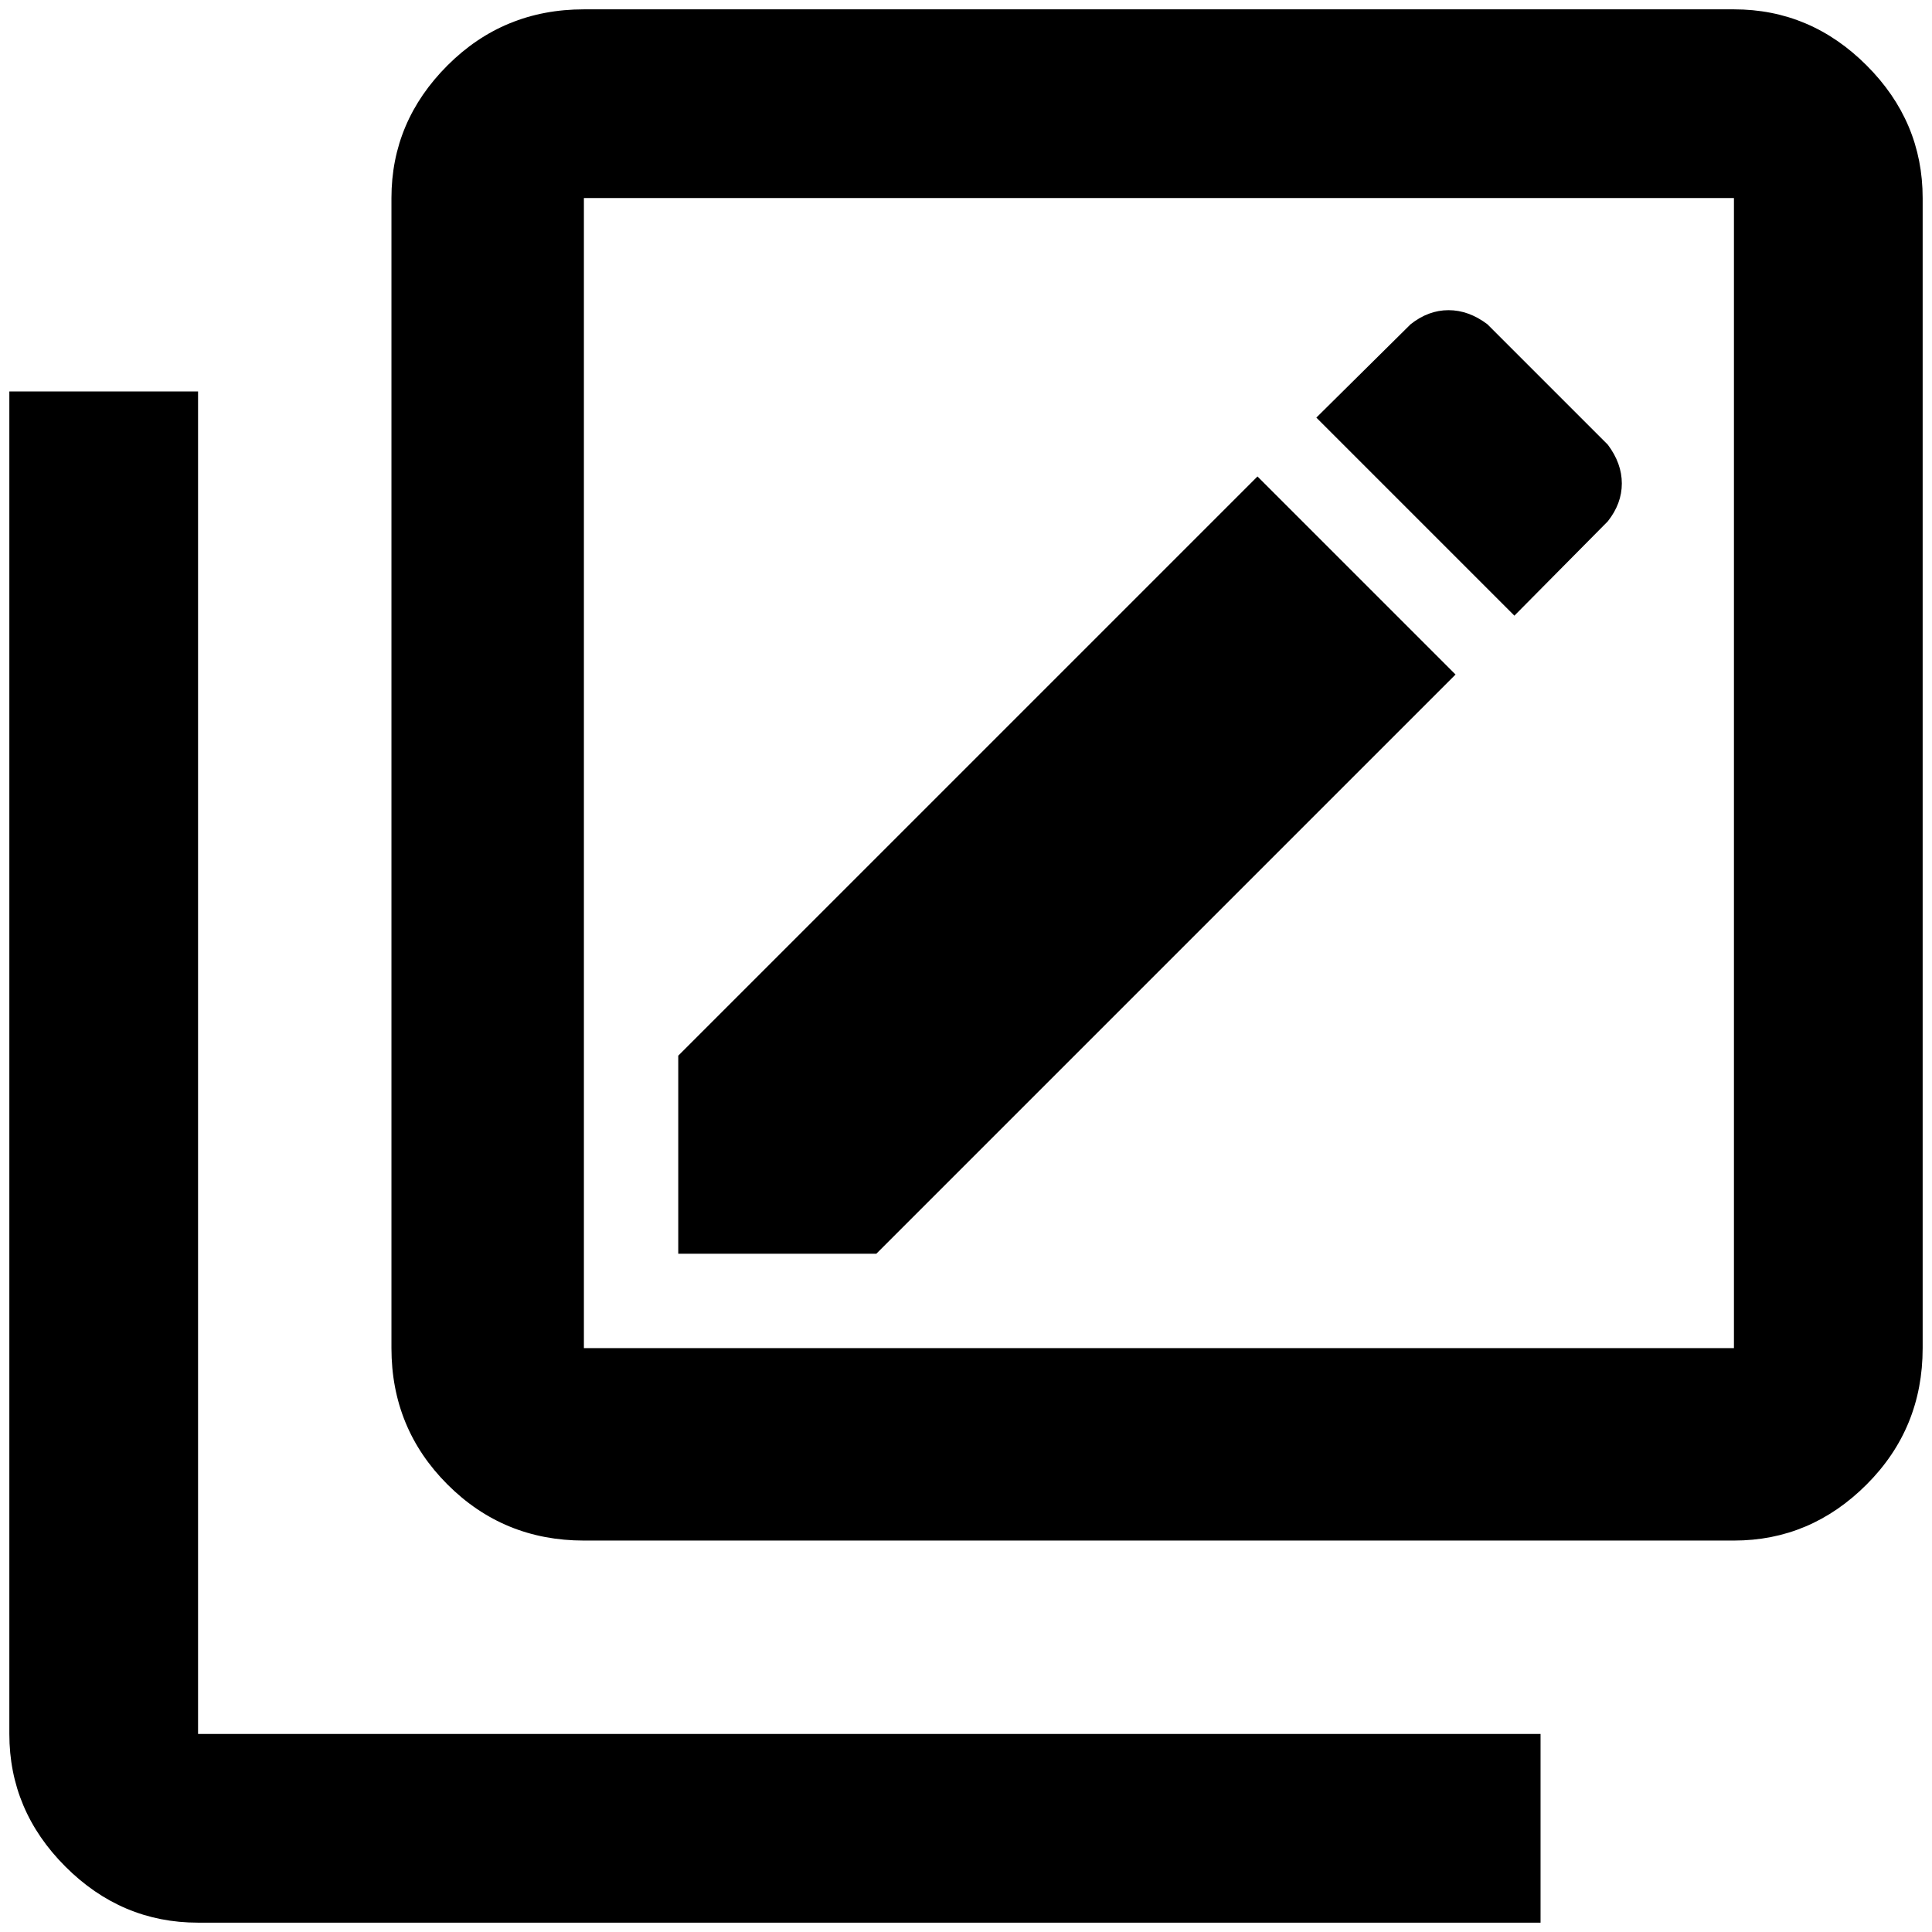 <?xml version="1.0" standalone="no"?>
<!DOCTYPE svg PUBLIC "-//W3C//DTD SVG 1.1//EN" "http://www.w3.org/Graphics/SVG/1.1/DTD/svg11.dtd" >
<svg xmlns="http://www.w3.org/2000/svg" xmlns:xlink="http://www.w3.org/1999/xlink" version="1.1" width="2048" height="2048" viewBox="-10 0 2068 2048">
   <path fill="currentColor"
d="M202 409h-202v1437q0 82 60 142t142 60h1437v-202h-1437v-1437zM1711 548l-100 101l-212 -212l101 -100q19 -15 40.5 -15t41.5 15l129 129q15 20 15 41.5t-15 40.5zM716 1120l620 -620l212 212l-620 620h-212v-212zM1846 202v1231h-1231v-1231h1231zM1846 0h-1231
q-86 0 -146 60t-60 142v1231q0 86 60 146t146 60h1231q82 0 142 -60t60 -146v-1231q0 -82 -60 -142t-142 -60z" />
</svg>

